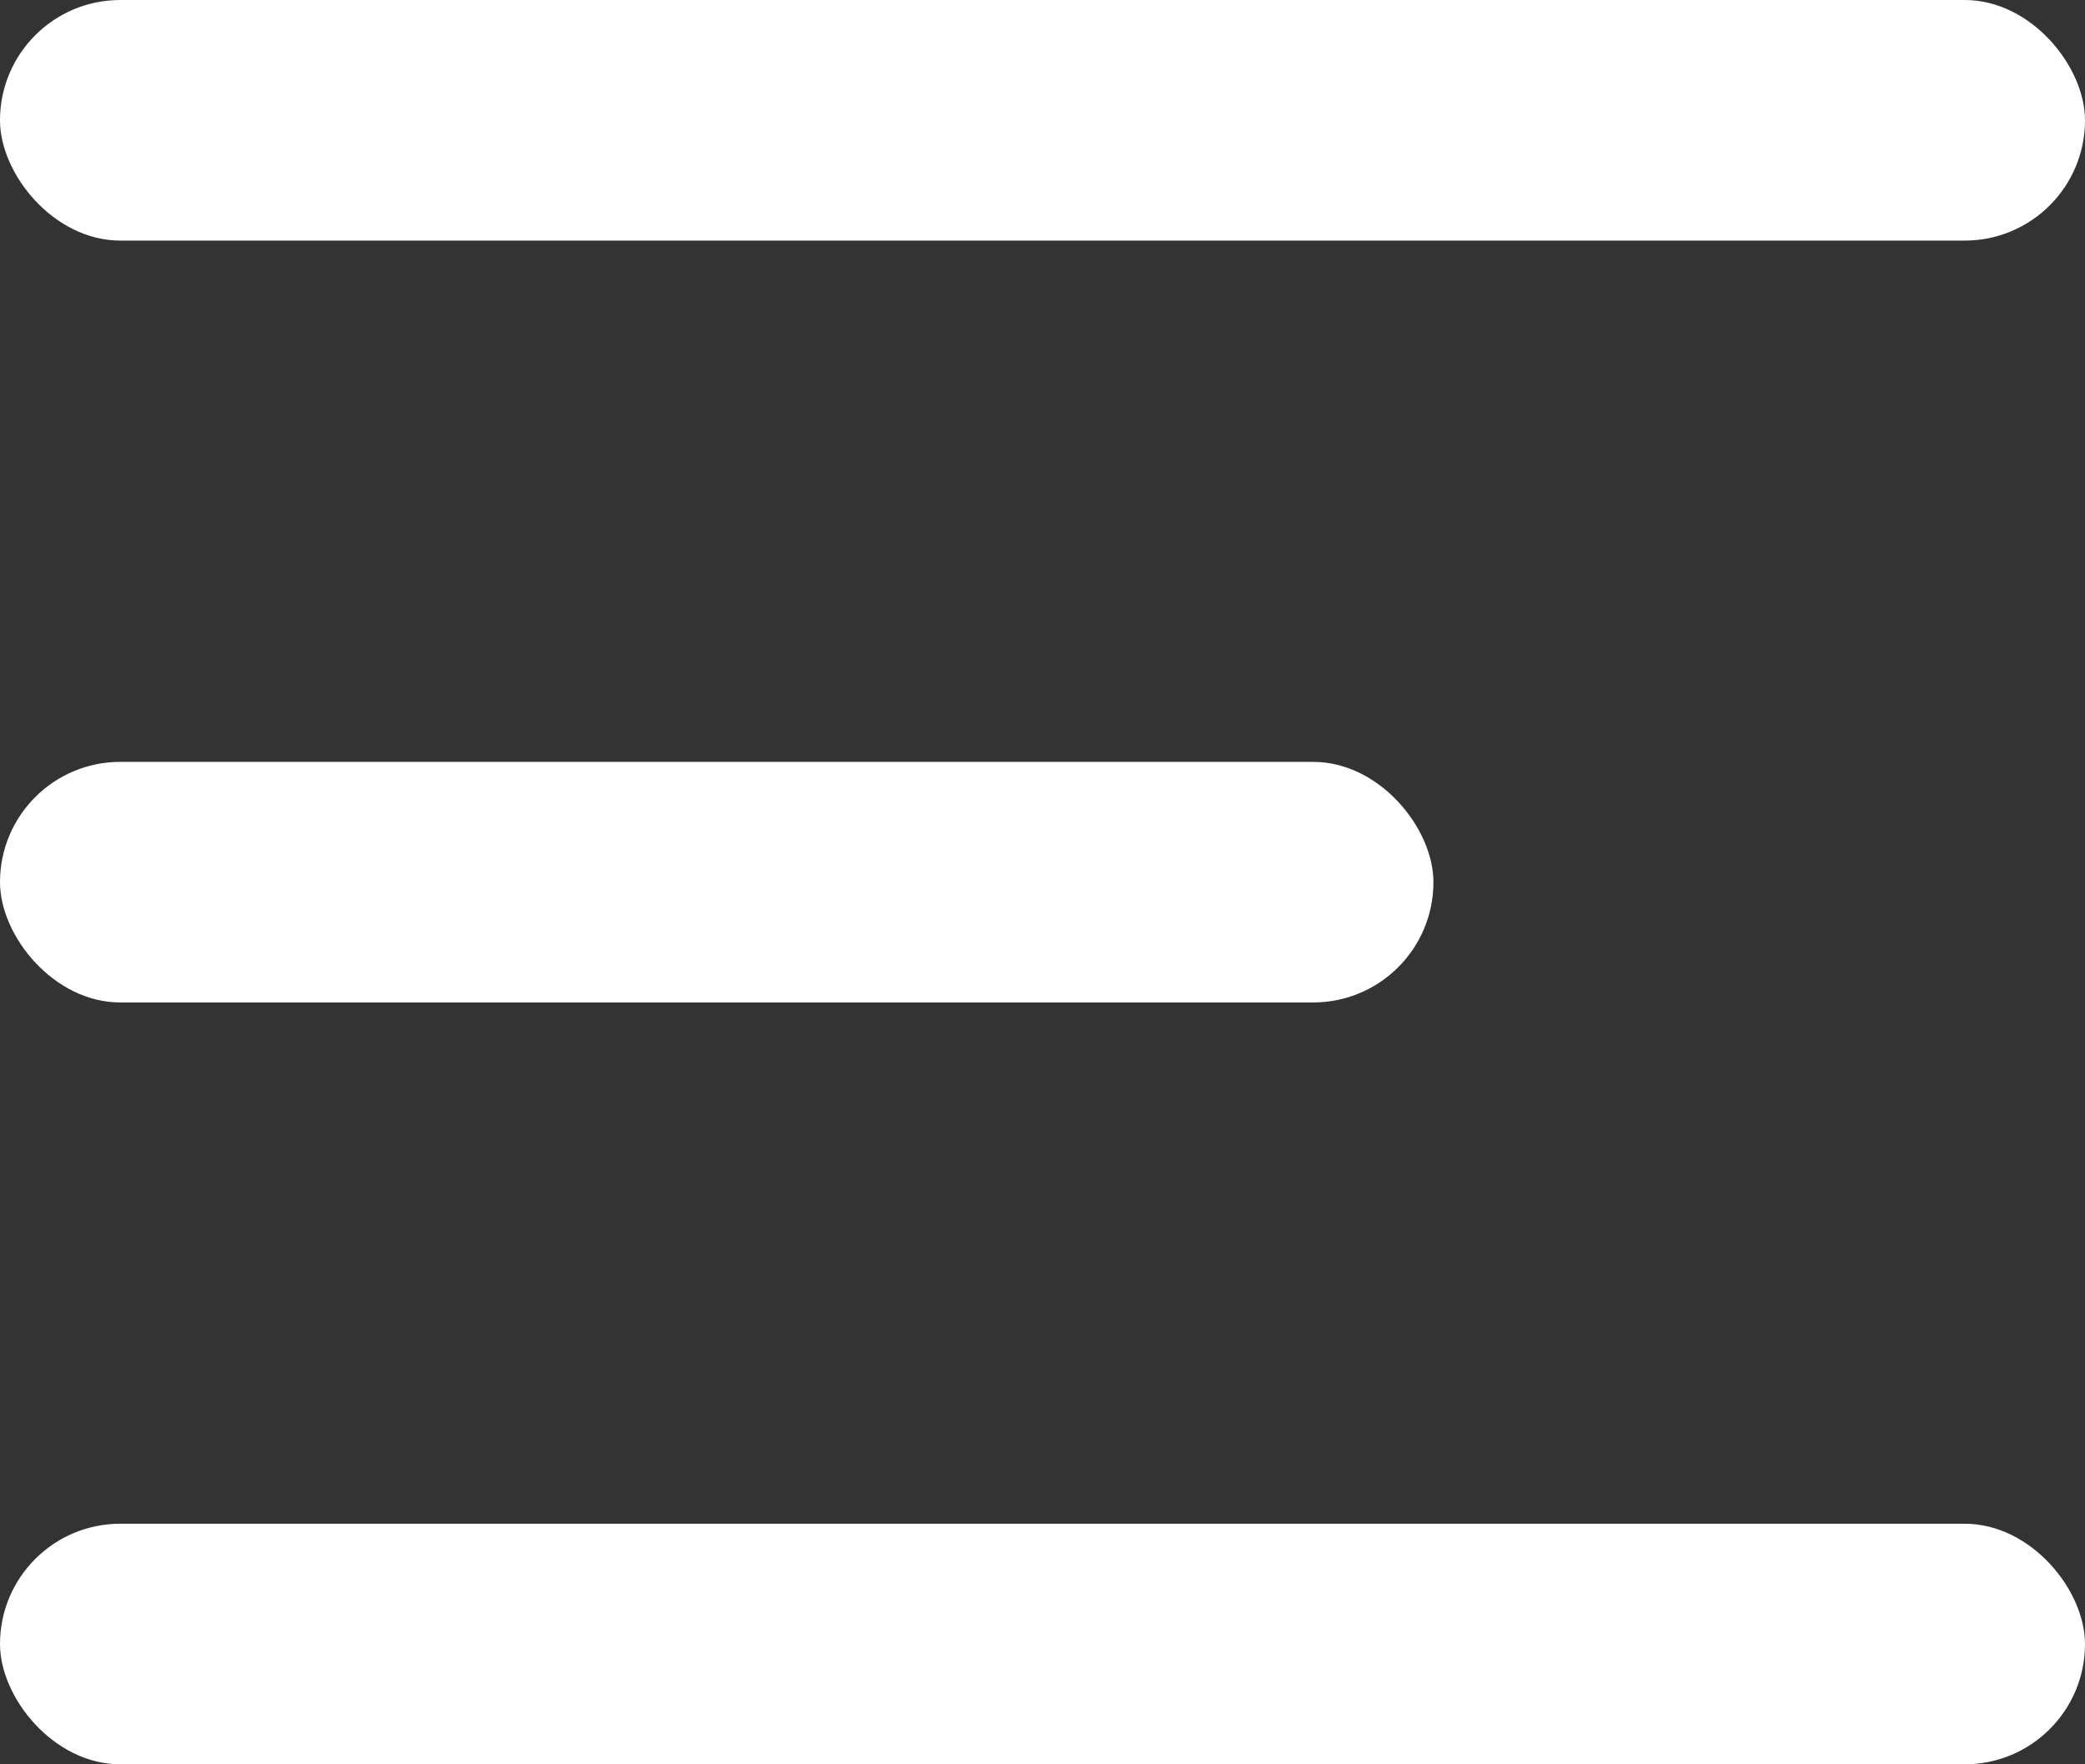 <svg width="26" height="22" viewBox="0 0 26 22" fill="none" xmlns="http://www.w3.org/2000/svg">
	<rect x="0" y="0" width="26" height="22" fill="#333333" stroke="none"/>
	<rect width="26" height="3" rx="1.5" fill="white" />
	<rect y="9.5" width="17.875" height="3" rx="1.5" fill="white" />
	<rect y="19" width="26" height="3" rx="1.5" fill="white" />
</svg>